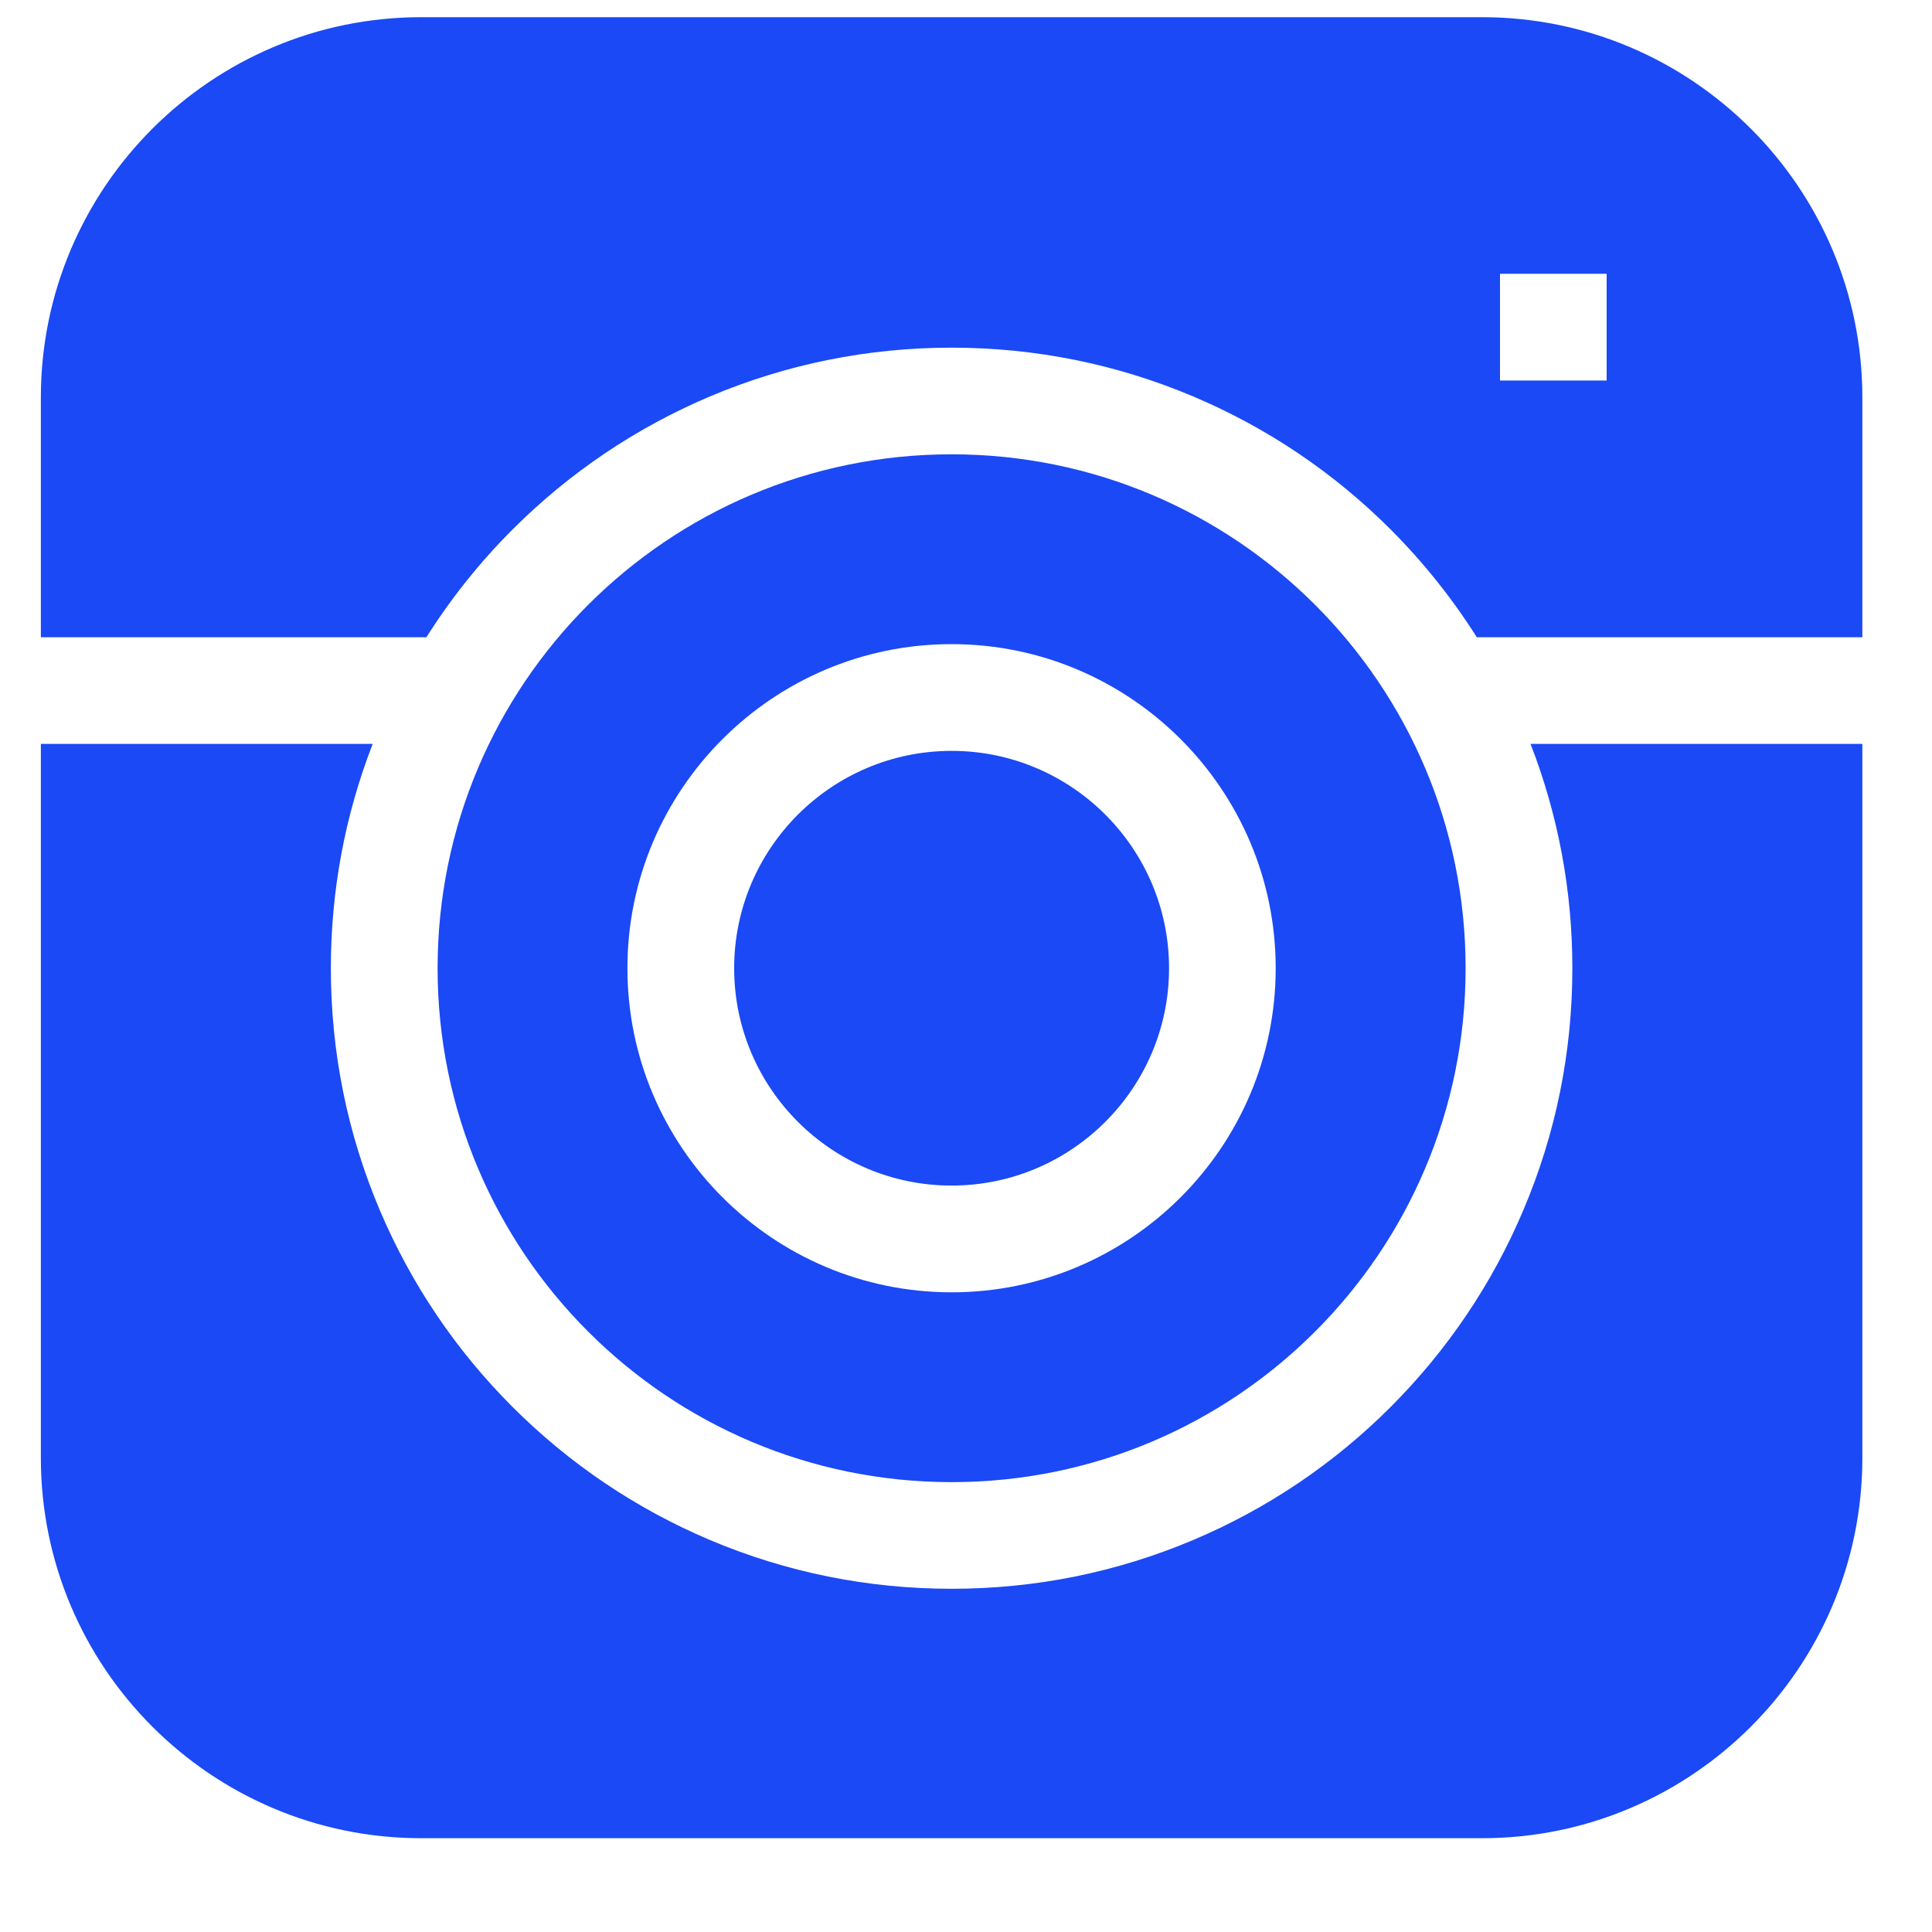 <?xml version="1.0" encoding="UTF-8"?>
<svg width="20px" height="20px" viewBox="0 0 20 20" version="1.1" xmlns="http://www.w3.org/2000/svg" xmlns:xlink="http://www.w3.org/1999/xlink">
    <title>instagram</title>
    <g id="Landing-page" stroke="none" stroke-width="1" fill="none" fill-rule="evenodd">
        <g id="Landing_sellers" transform="translate(-1310, -5035)" fill="#1A49F5" fill-rule="nonzero">
            <g id="Group-23" transform="translate(0, 583)">
                <g id="footer" transform="translate(81, 4278)">
                    <g id="Group-27" transform="translate(891, 134)">
                        <g id="Group-25" transform="translate(263, 39)">
                            <g id="instagram" transform="translate(75.423, 1.178)">
                                <path d="M3.991,6.419 C4.245,6.017 4.543,5.643 4.884,5.302 C5.474,4.713 6.161,4.25 6.926,3.926 C7.719,3.591 8.561,3.421 9.428,3.421 C10.295,3.421 11.136,3.591 11.929,3.926 C12.695,4.25 13.382,4.713 13.972,5.302 C14.312,5.643 14.611,6.017 14.865,6.419 L18.856,6.419 L18.856,3.936 C18.856,1.766 17.09,0 14.919,0 L3.937,0 C1.766,0 0,1.766 0,3.936 L0,6.419 L3.991,6.419 L3.991,6.419 Z M16.209,3.761 L15.105,3.761 L15.105,2.656 L16.209,2.656 L16.209,3.761 Z" id="Shape"></path>
                                <path d="M15.421,7.523 C15.708,8.263 15.854,9.043 15.854,9.845 C15.854,10.712 15.684,11.553 15.348,12.346 C15.025,13.111 14.561,13.798 13.972,14.388 C13.382,14.977 12.695,15.44 11.929,15.764 C11.136,16.099 10.295,16.269 9.428,16.269 C8.561,16.269 7.719,16.099 6.926,15.764 C6.161,15.44 5.474,14.977 4.884,14.388 C4.294,13.798 3.831,13.111 3.507,12.346 C3.172,11.553 3.002,10.712 3.002,9.845 C3.002,9.043 3.148,8.263 3.435,7.523 L-2.09339529e-15,7.523 L-2.09339529e-15,14.915 C-2.09339529e-15,17.085 1.766,18.851 3.937,18.851 L14.919,18.851 C17.09,18.851 18.856,17.085 18.856,14.915 L18.856,7.523 L15.421,7.523 Z" id="Path"></path>
                                <path d="M9.428,7.595 C8.187,7.595 7.177,8.604 7.177,9.845 C7.177,11.086 8.187,12.095 9.428,12.095 C10.669,12.095 11.679,11.086 11.679,9.845 C11.679,8.604 10.669,7.595 9.428,7.595 L9.428,7.595 Z" id="Path"></path>
                                <path d="M9.428,4.525 C6.489,4.525 4.107,6.907 4.107,9.845 C4.107,12.783 6.489,15.165 9.428,15.165 C12.367,15.165 14.749,12.783 14.749,9.845 C14.749,6.907 12.367,4.525 9.428,4.525 Z M12.783,9.845 C12.783,11.695 11.278,13.2 9.428,13.2 C7.577,13.2 6.072,11.695 6.072,9.845 C6.072,7.995 7.577,6.49 9.428,6.49 C11.278,6.49 12.783,7.995 12.783,9.845 Z" id="Shape"></path>
                            </g>
                        </g>
                    </g>
                </g>
            </g>
        </g>
    </g>
</svg>